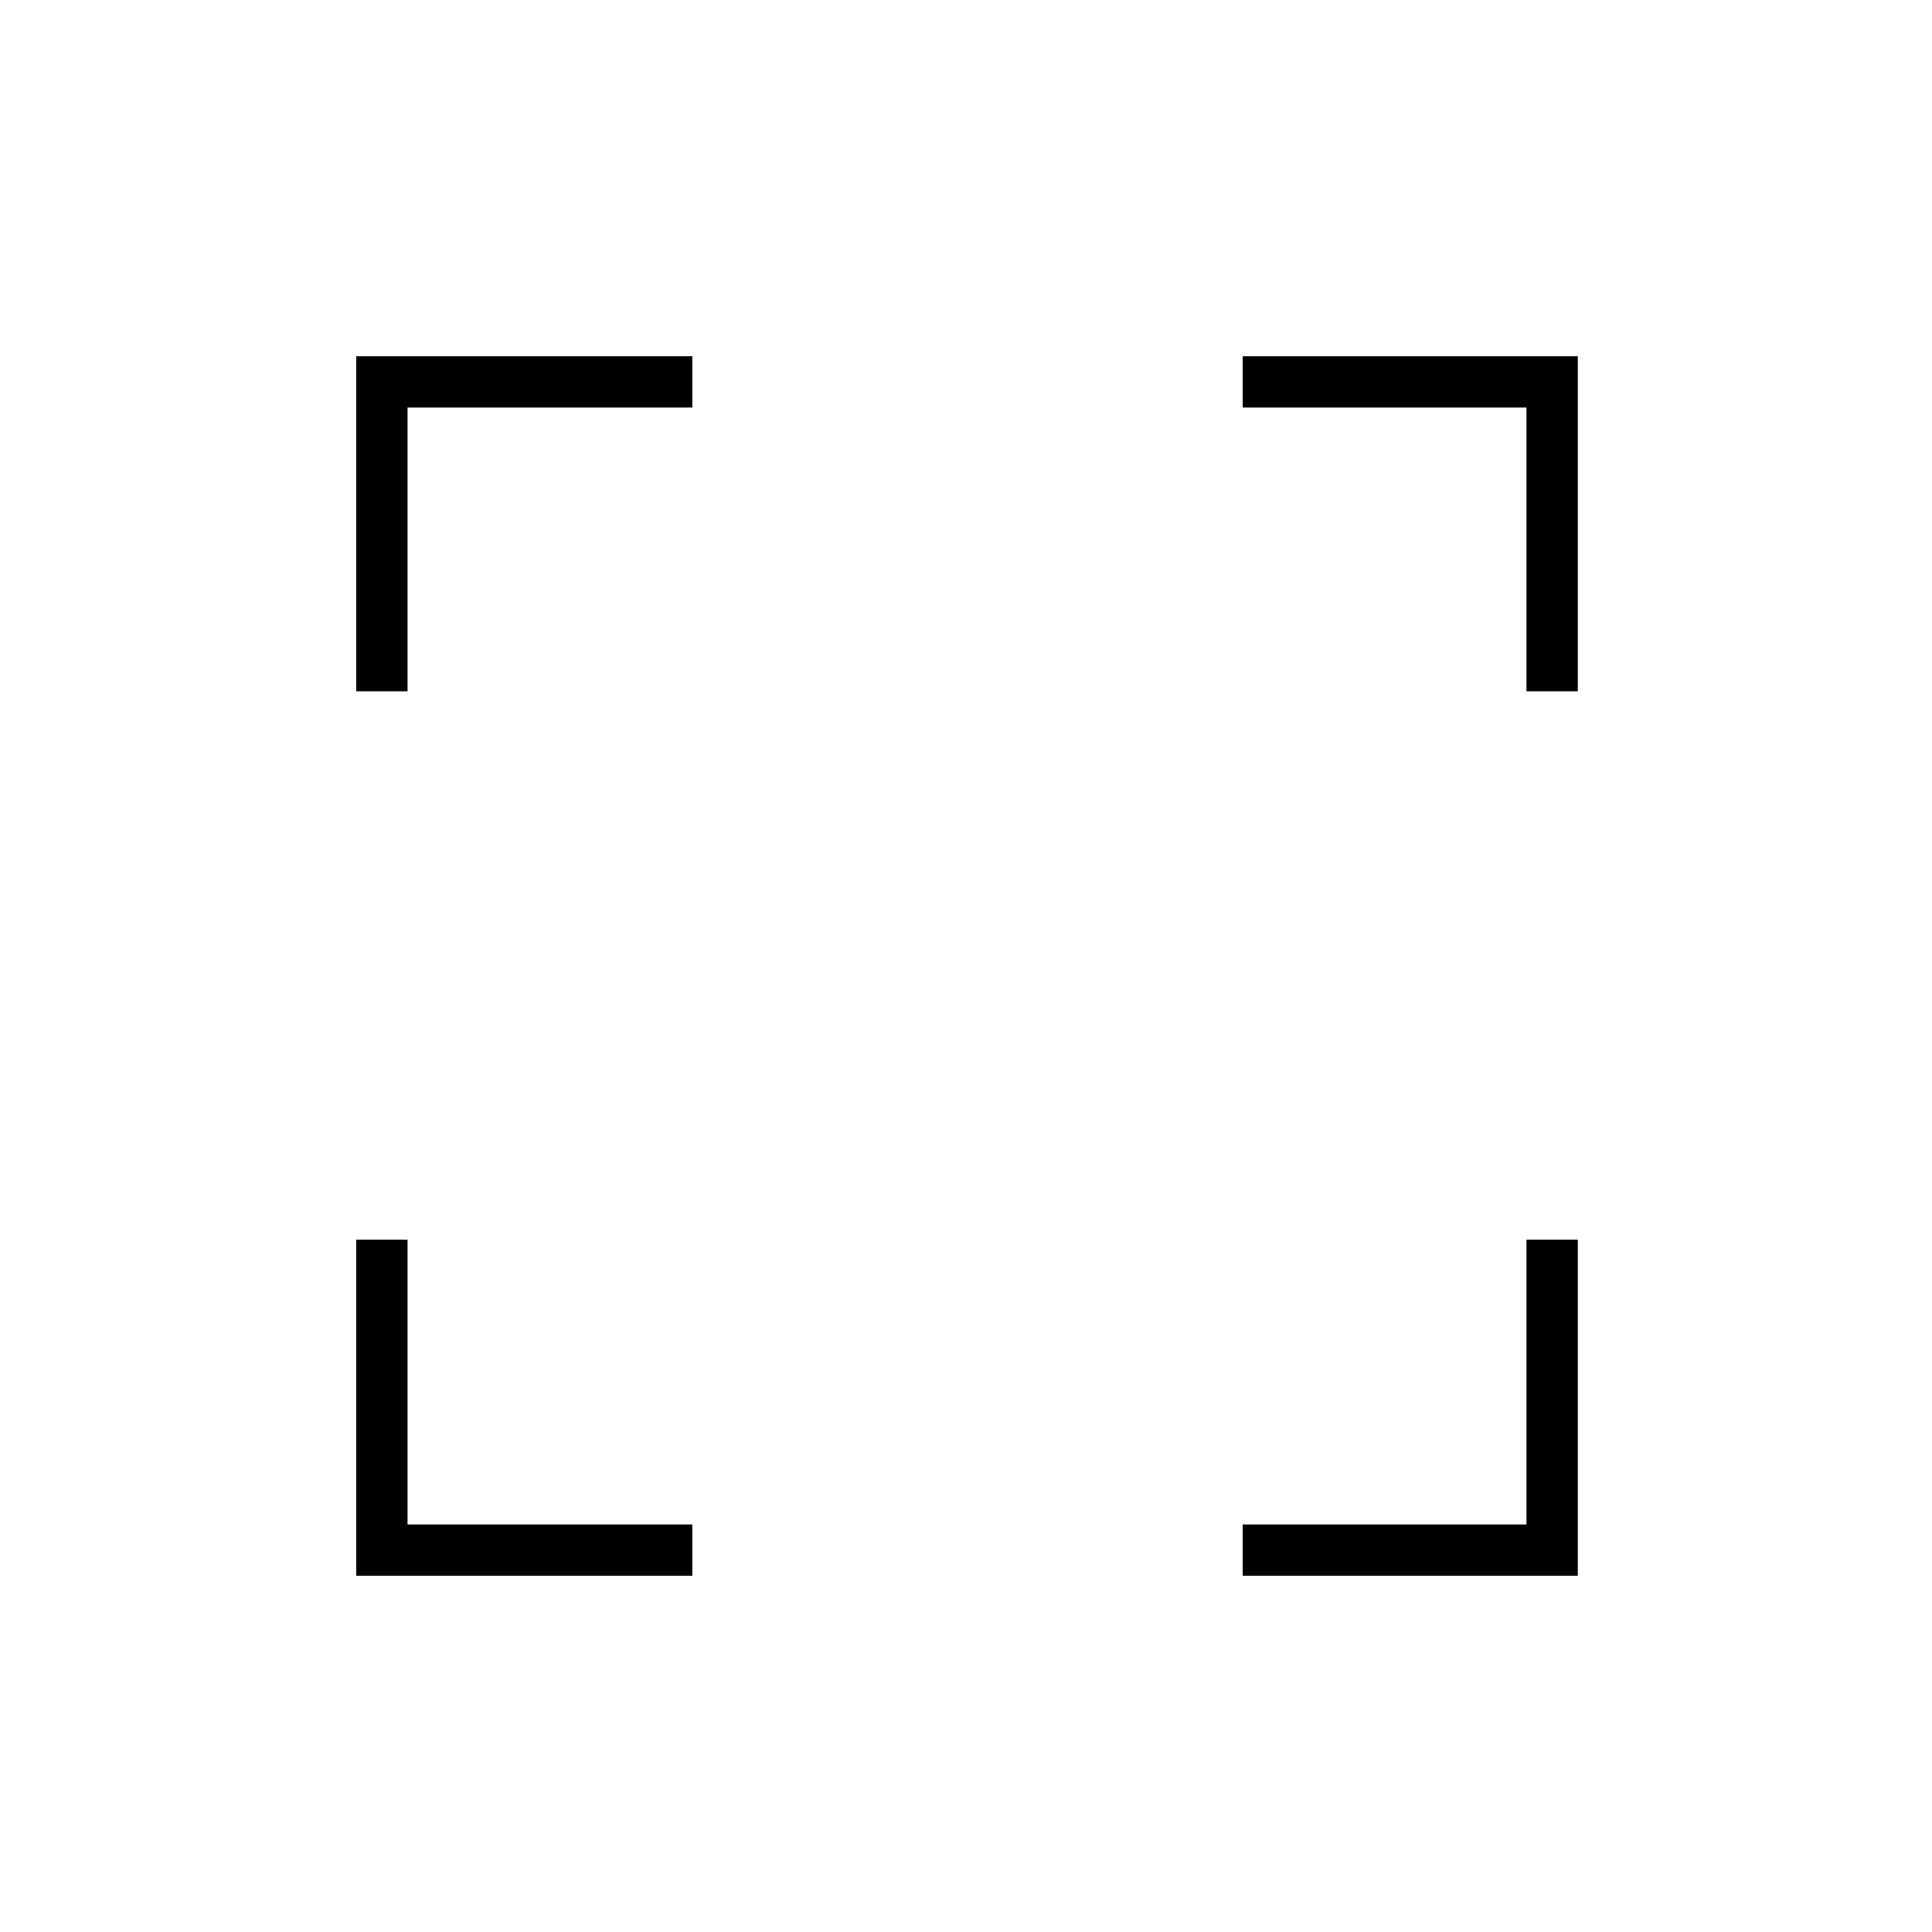 <svg xmlns="http://www.w3.org/2000/svg" height="24" viewBox="0 -960 960 960" width="24"><path d="M177-177v-167h25.5v141.5H344v25.5H177Zm440.5 0v-25.5h141V-344H784v167H617.5ZM177-616.5V-783h167v25.5H202.5v141H177Zm581.5 0v-141h-141V-783H784v166.5h-25.5Z"/></svg>